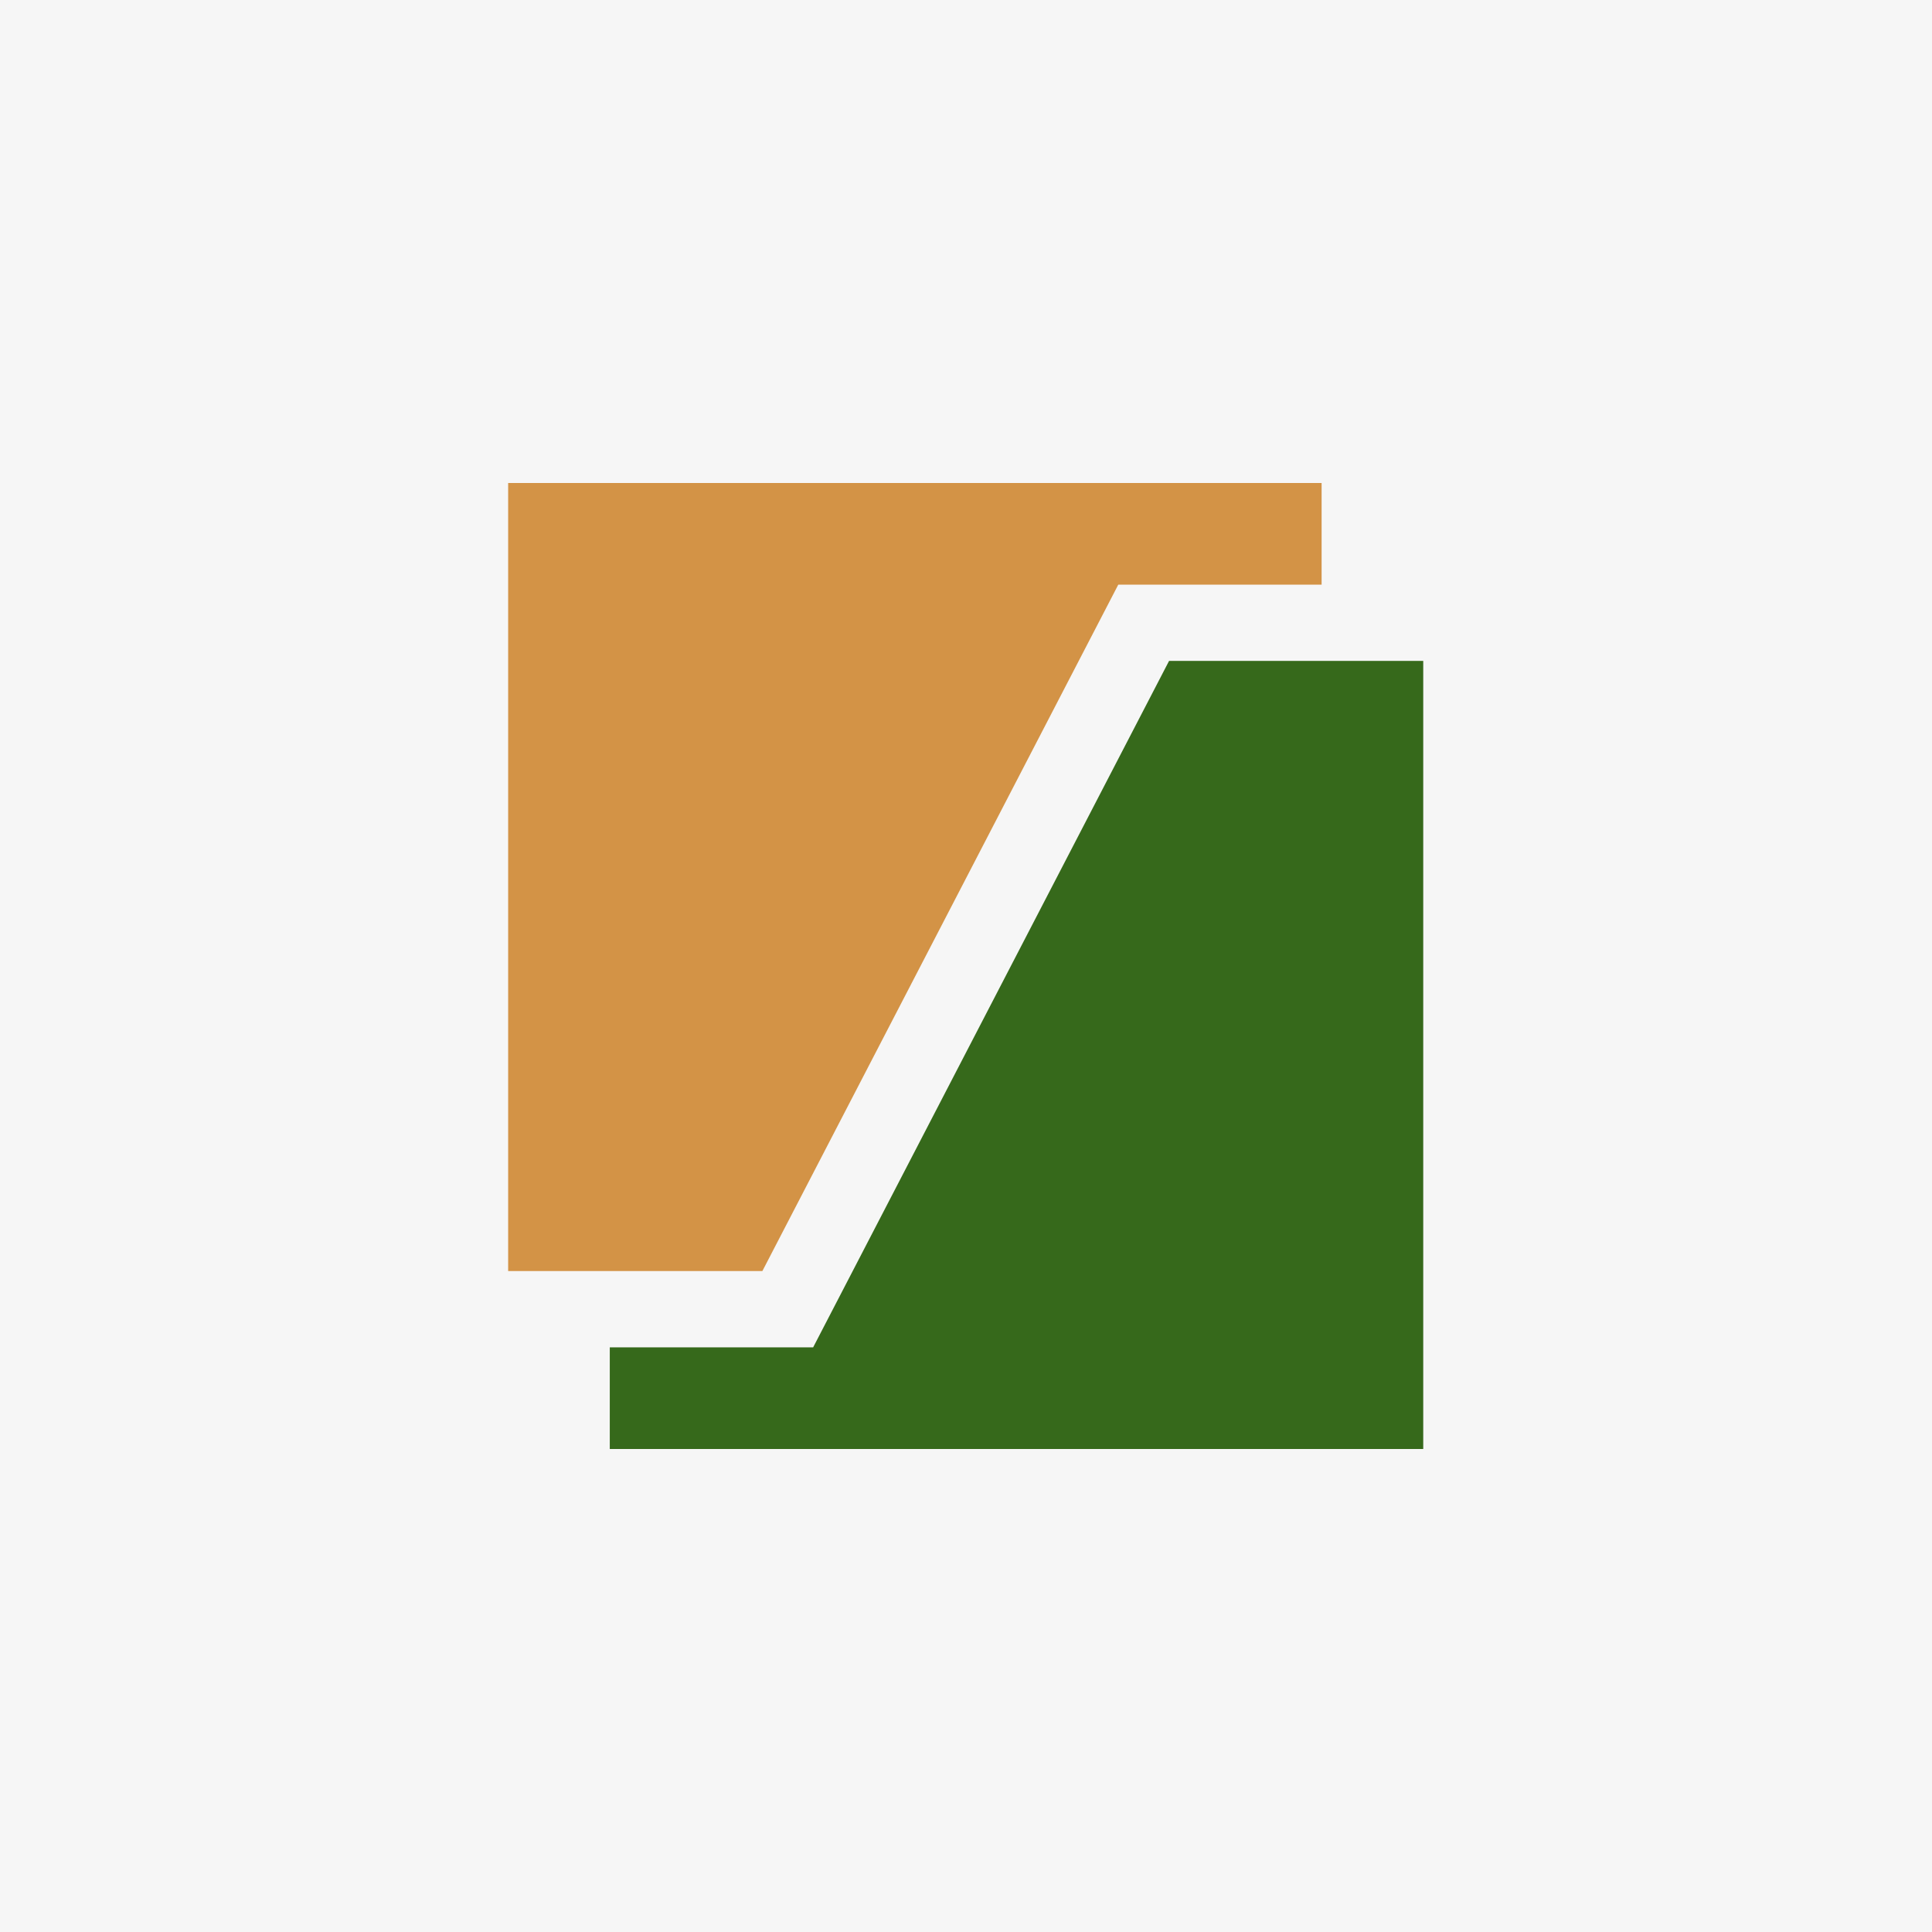 <svg width="48" height="48" fill="none" xmlns="http://www.w3.org/2000/svg"><path fill="#F6F6F6" d="M0 0h48v48H0z"/><path d="M32.835 12h-20.21v19.579h6.316l8.842-17.053h5.052V12z" fill="#D39346"/><path d="M20.204 33.474H15.15V36h20.21V16.42h-6.315l-8.842 17.053z" fill="#36691B"/></svg>